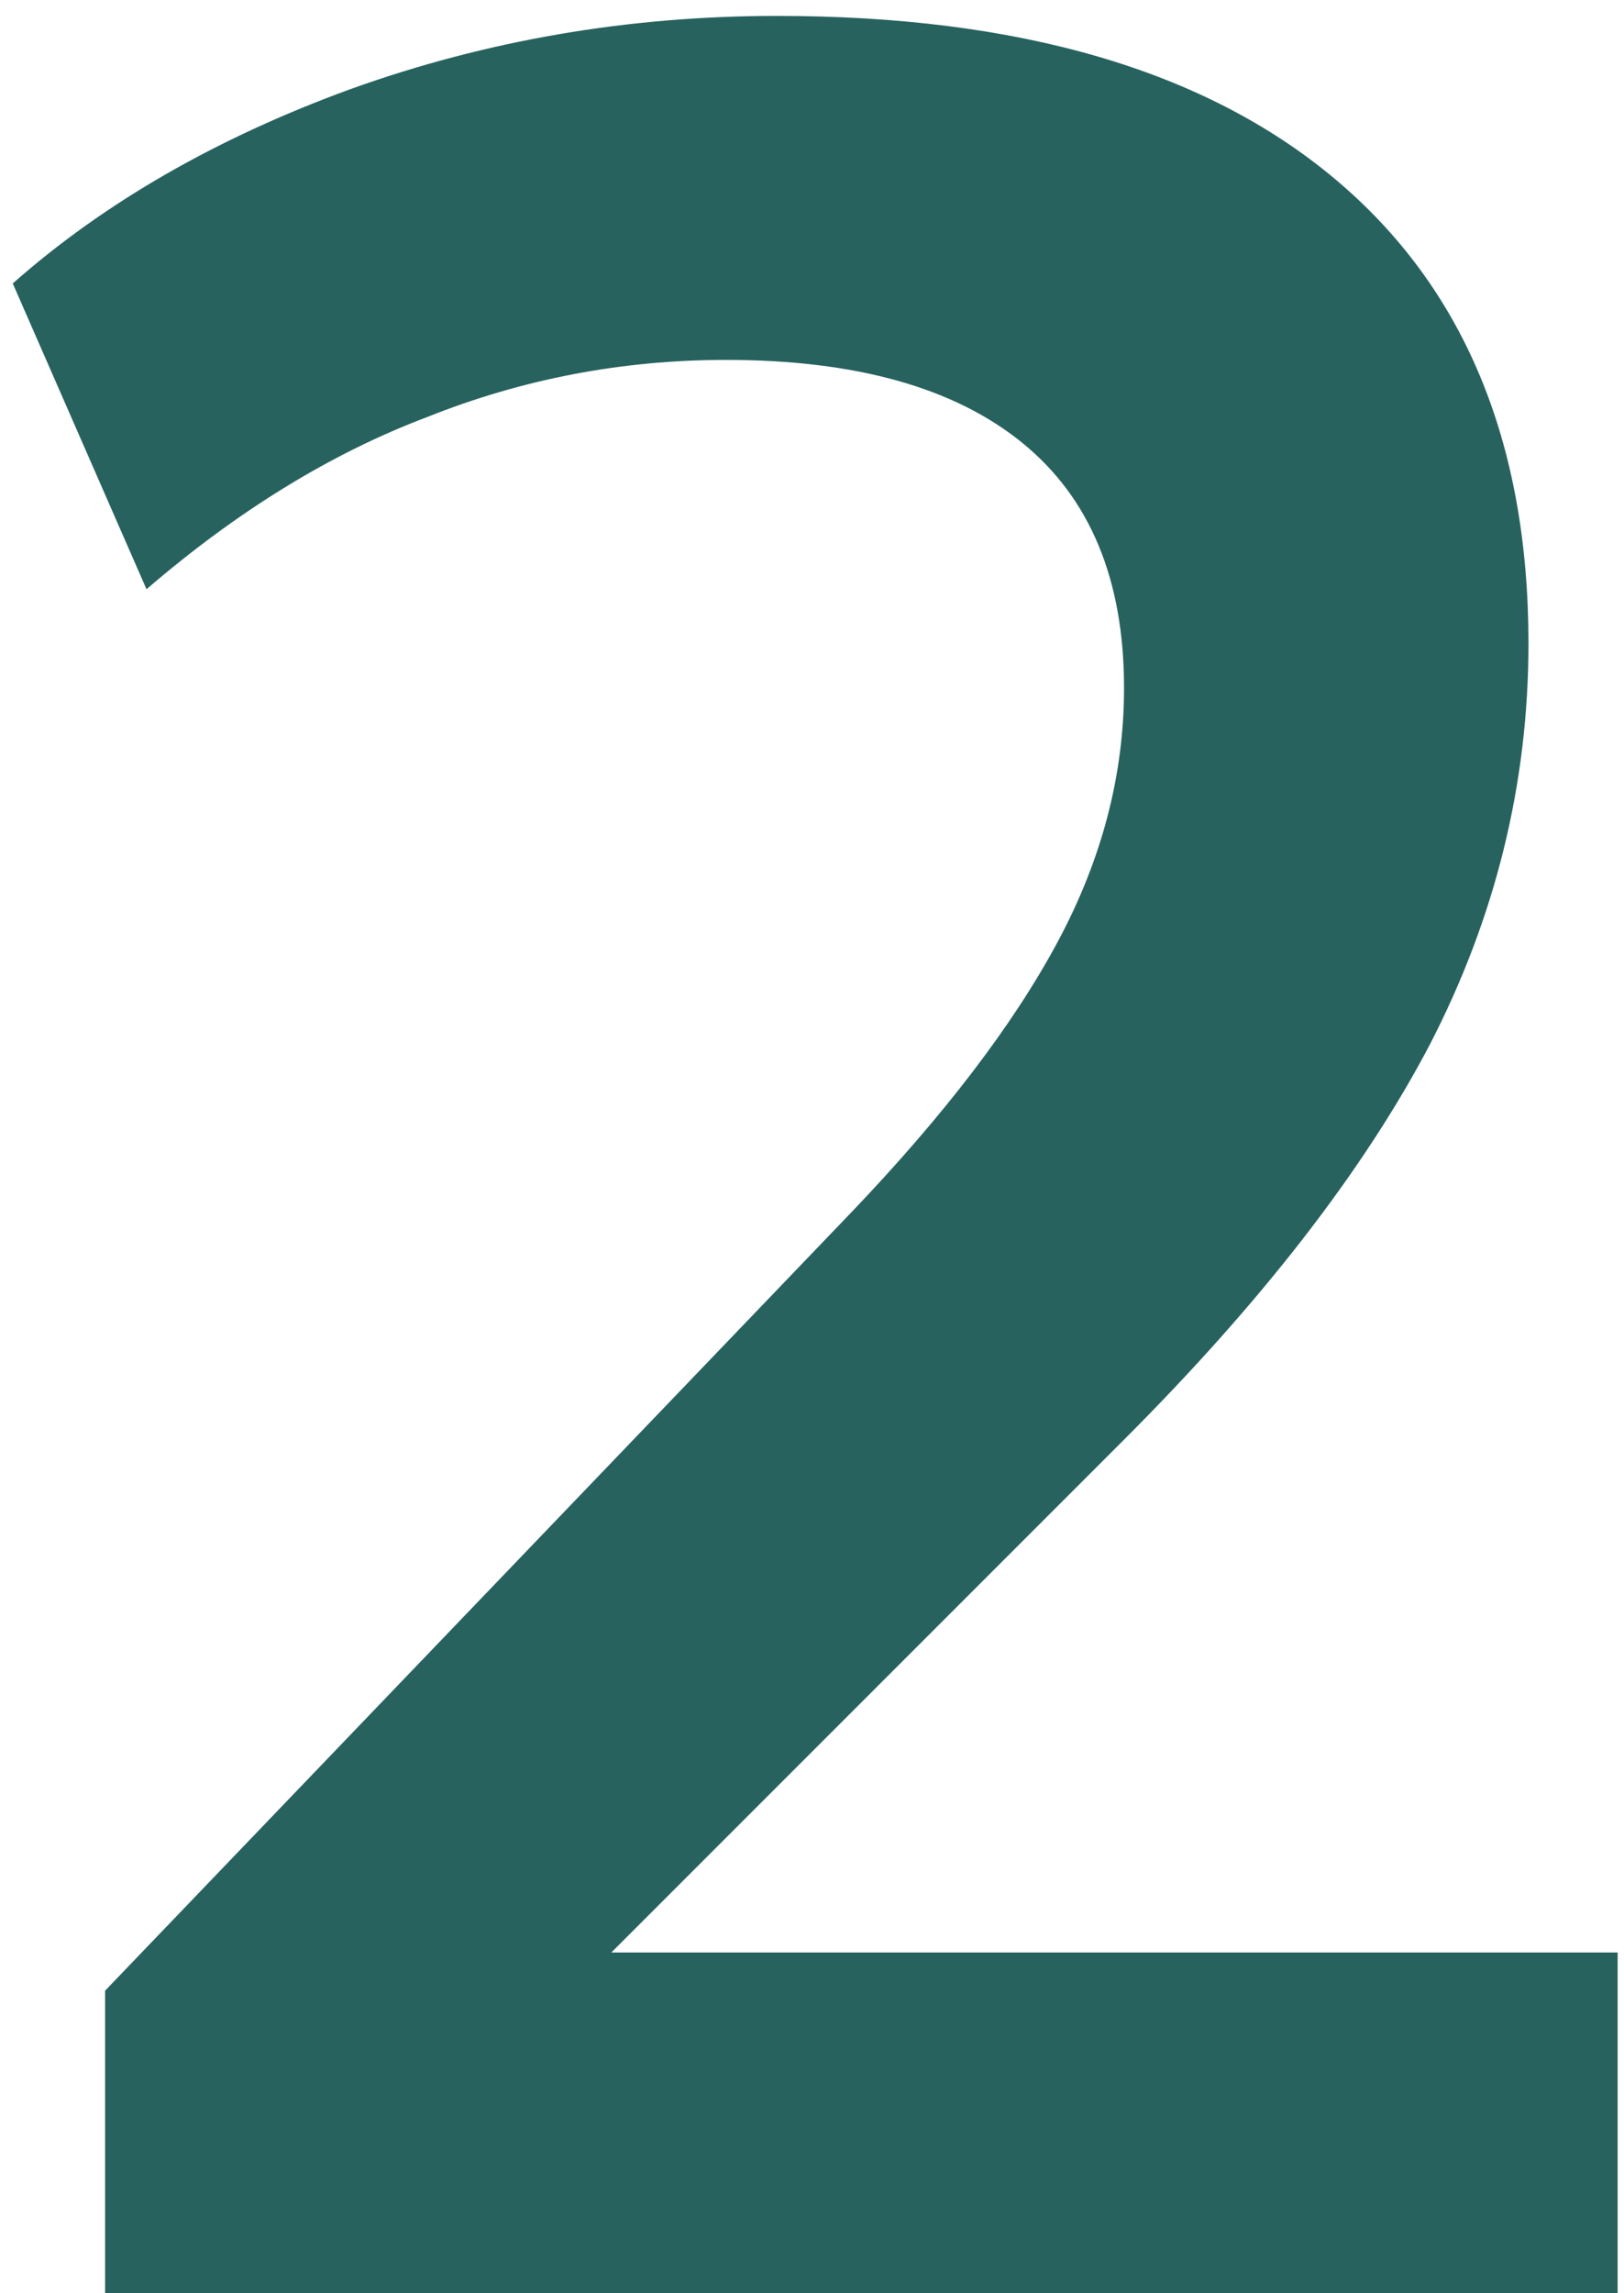 <svg width="34" height="48" viewBox="0 0 34 48" fill="none" xmlns="http://www.w3.org/2000/svg">
<path d="M2.2 48V41.667L17.8 25.4C19.756 23.356 21.2 21.467 22.133 19.733C23.067 18 23.533 16.222 23.533 14.4C23.533 12.133 22.822 10.422 21.4 9.267C19.978 8.111 17.911 7.533 15.2 7.533C13.022 7.533 10.933 7.933 8.933 8.733C6.933 9.489 4.978 10.689 3.067 12.333L0.267 5.933C2.178 4.244 4.533 2.889 7.333 1.867C10.178 0.844 13.156 0.333 16.267 0.333C21.333 0.333 25.222 1.467 27.933 3.733C30.644 6 32 9.244 32 13.467C32 16.4 31.311 19.2 29.933 21.867C28.556 24.489 26.422 27.244 23.533 30.133L10.533 43.133V40.867H33.867V48H2.2Z" fill="#27625F"/>
</svg>
